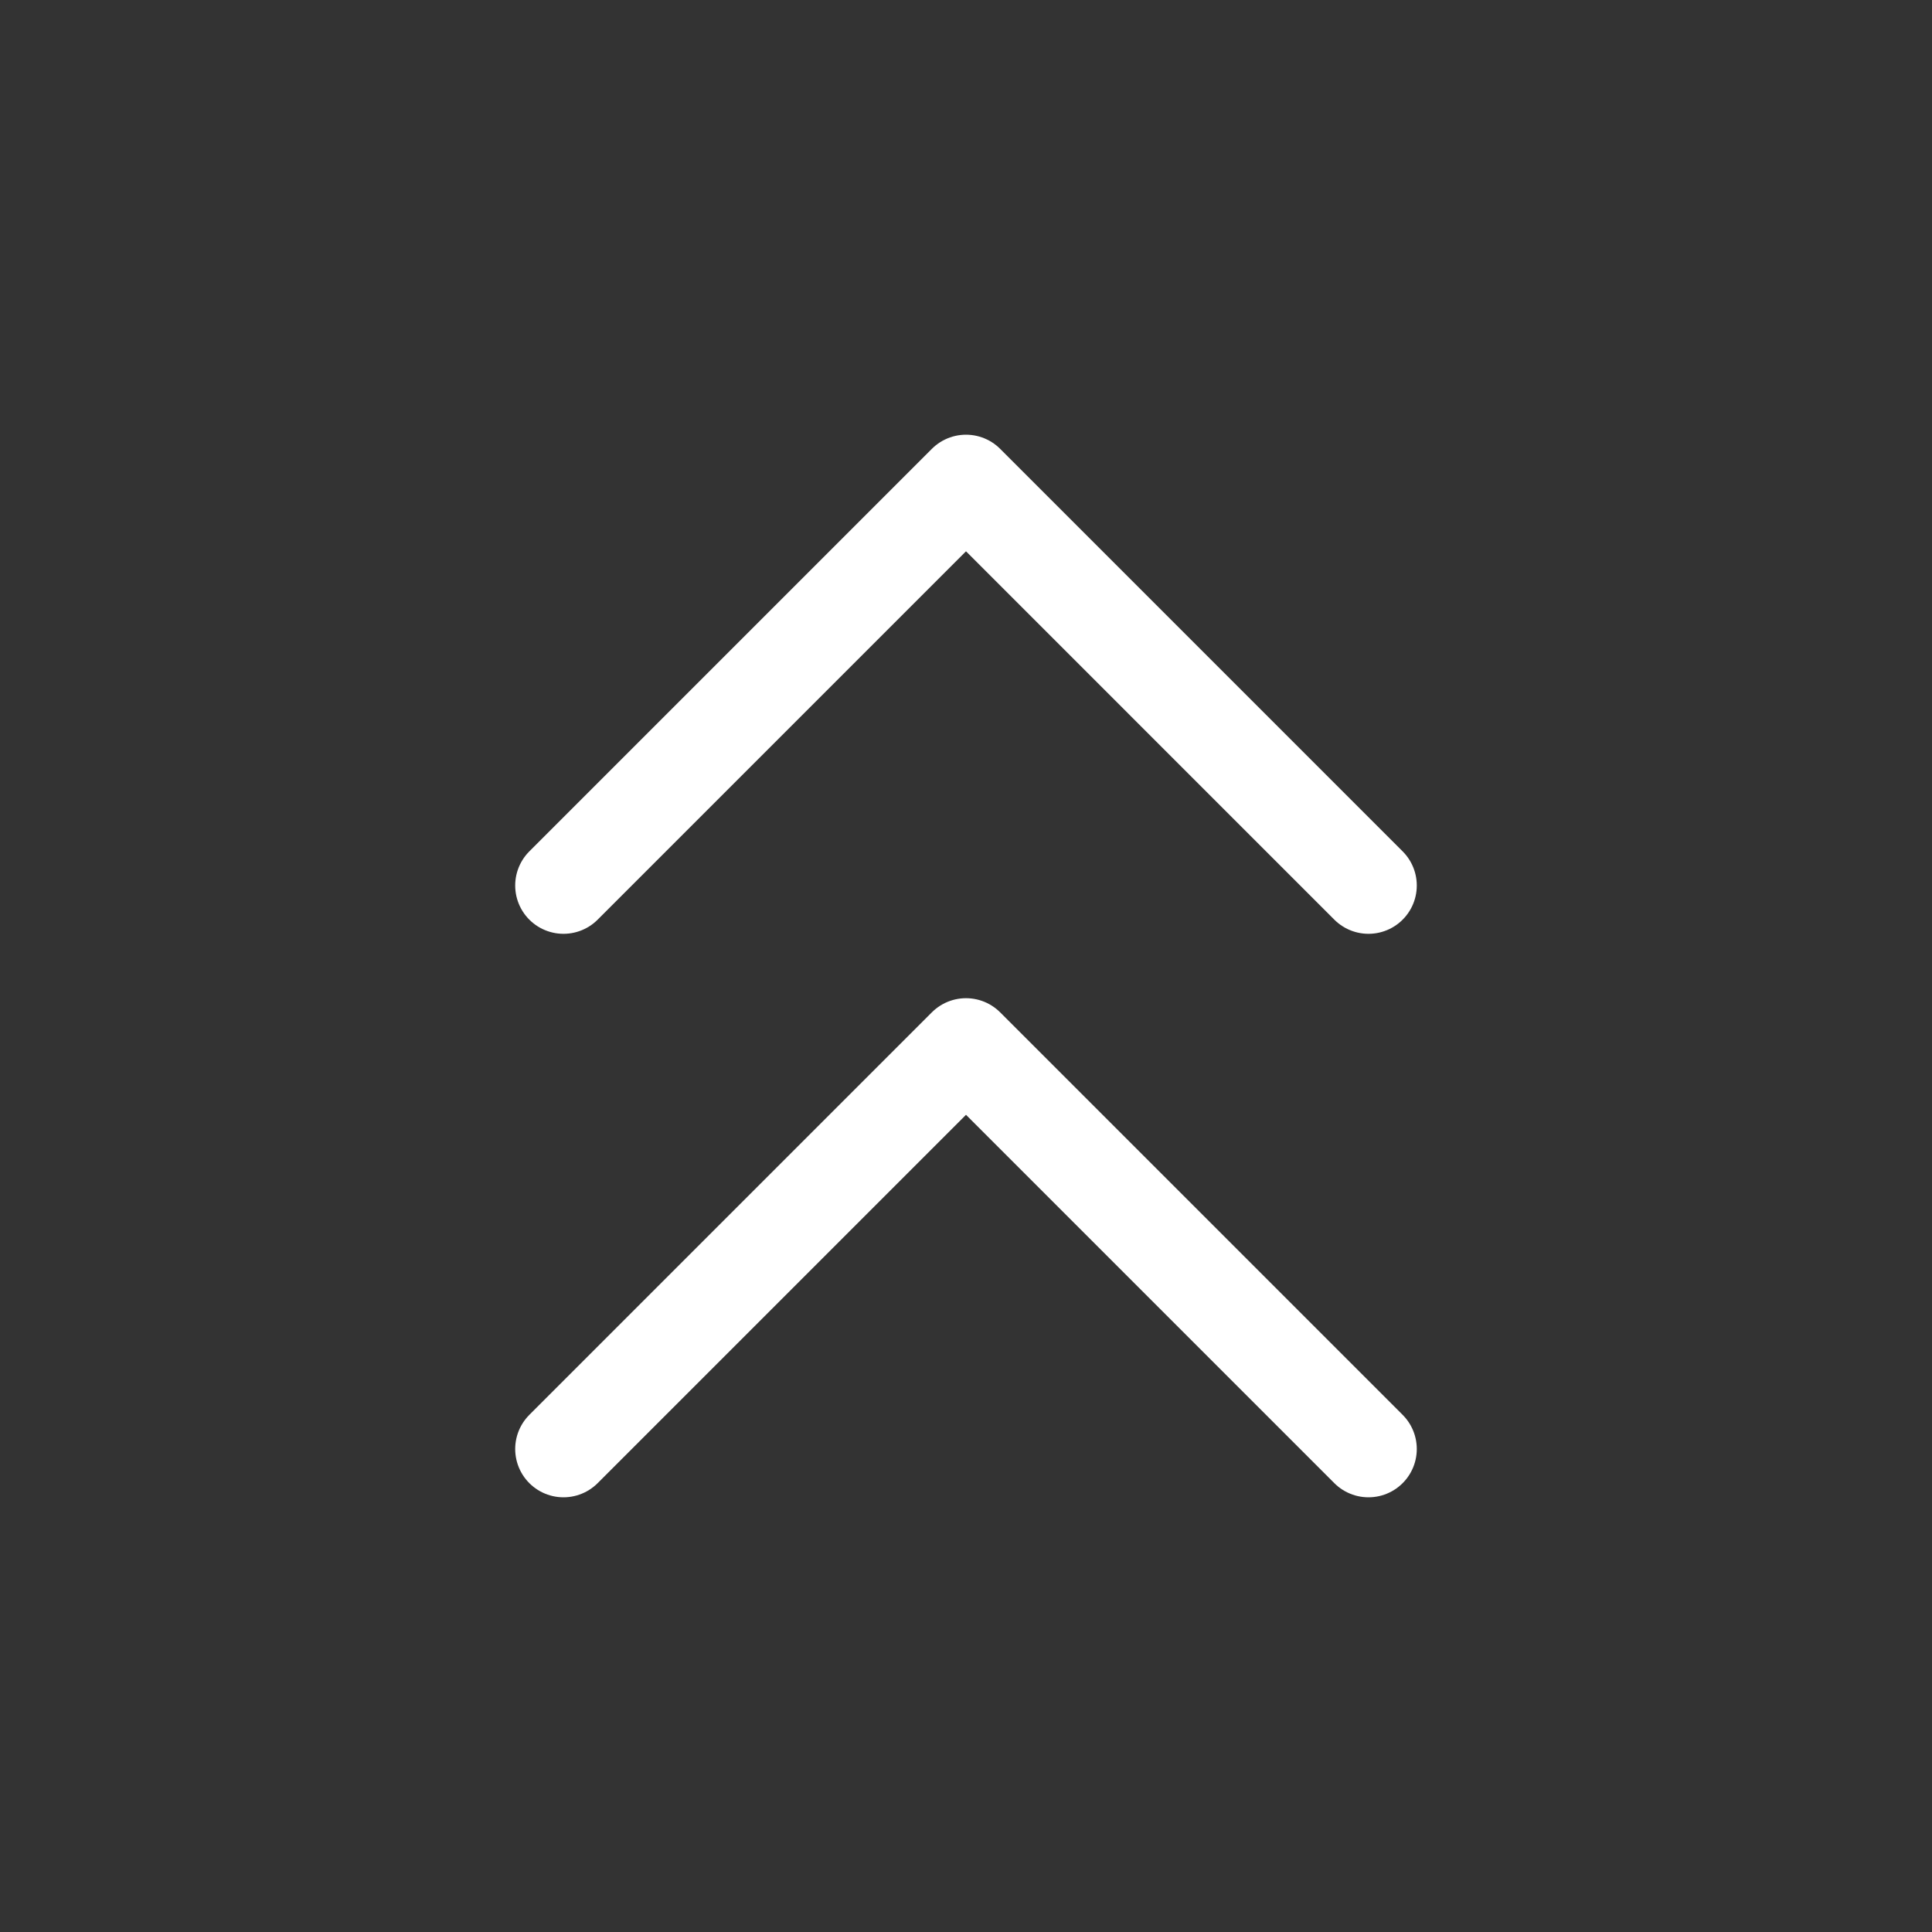 <svg width="80" height="80" viewBox="0 0 80 80" fill="none" xmlns="http://www.w3.org/2000/svg">
<rect x="0" y="0" width="80" height="80" fill="#333333" stroke="none"/>
<path d="M23.333 36.667L40 20L56.666 36.667M23.333 60L40 43.333L56.666 60" stroke="white" stroke-width="4" stroke-linecap="round" stroke-linejoin="round"/>
</svg>
